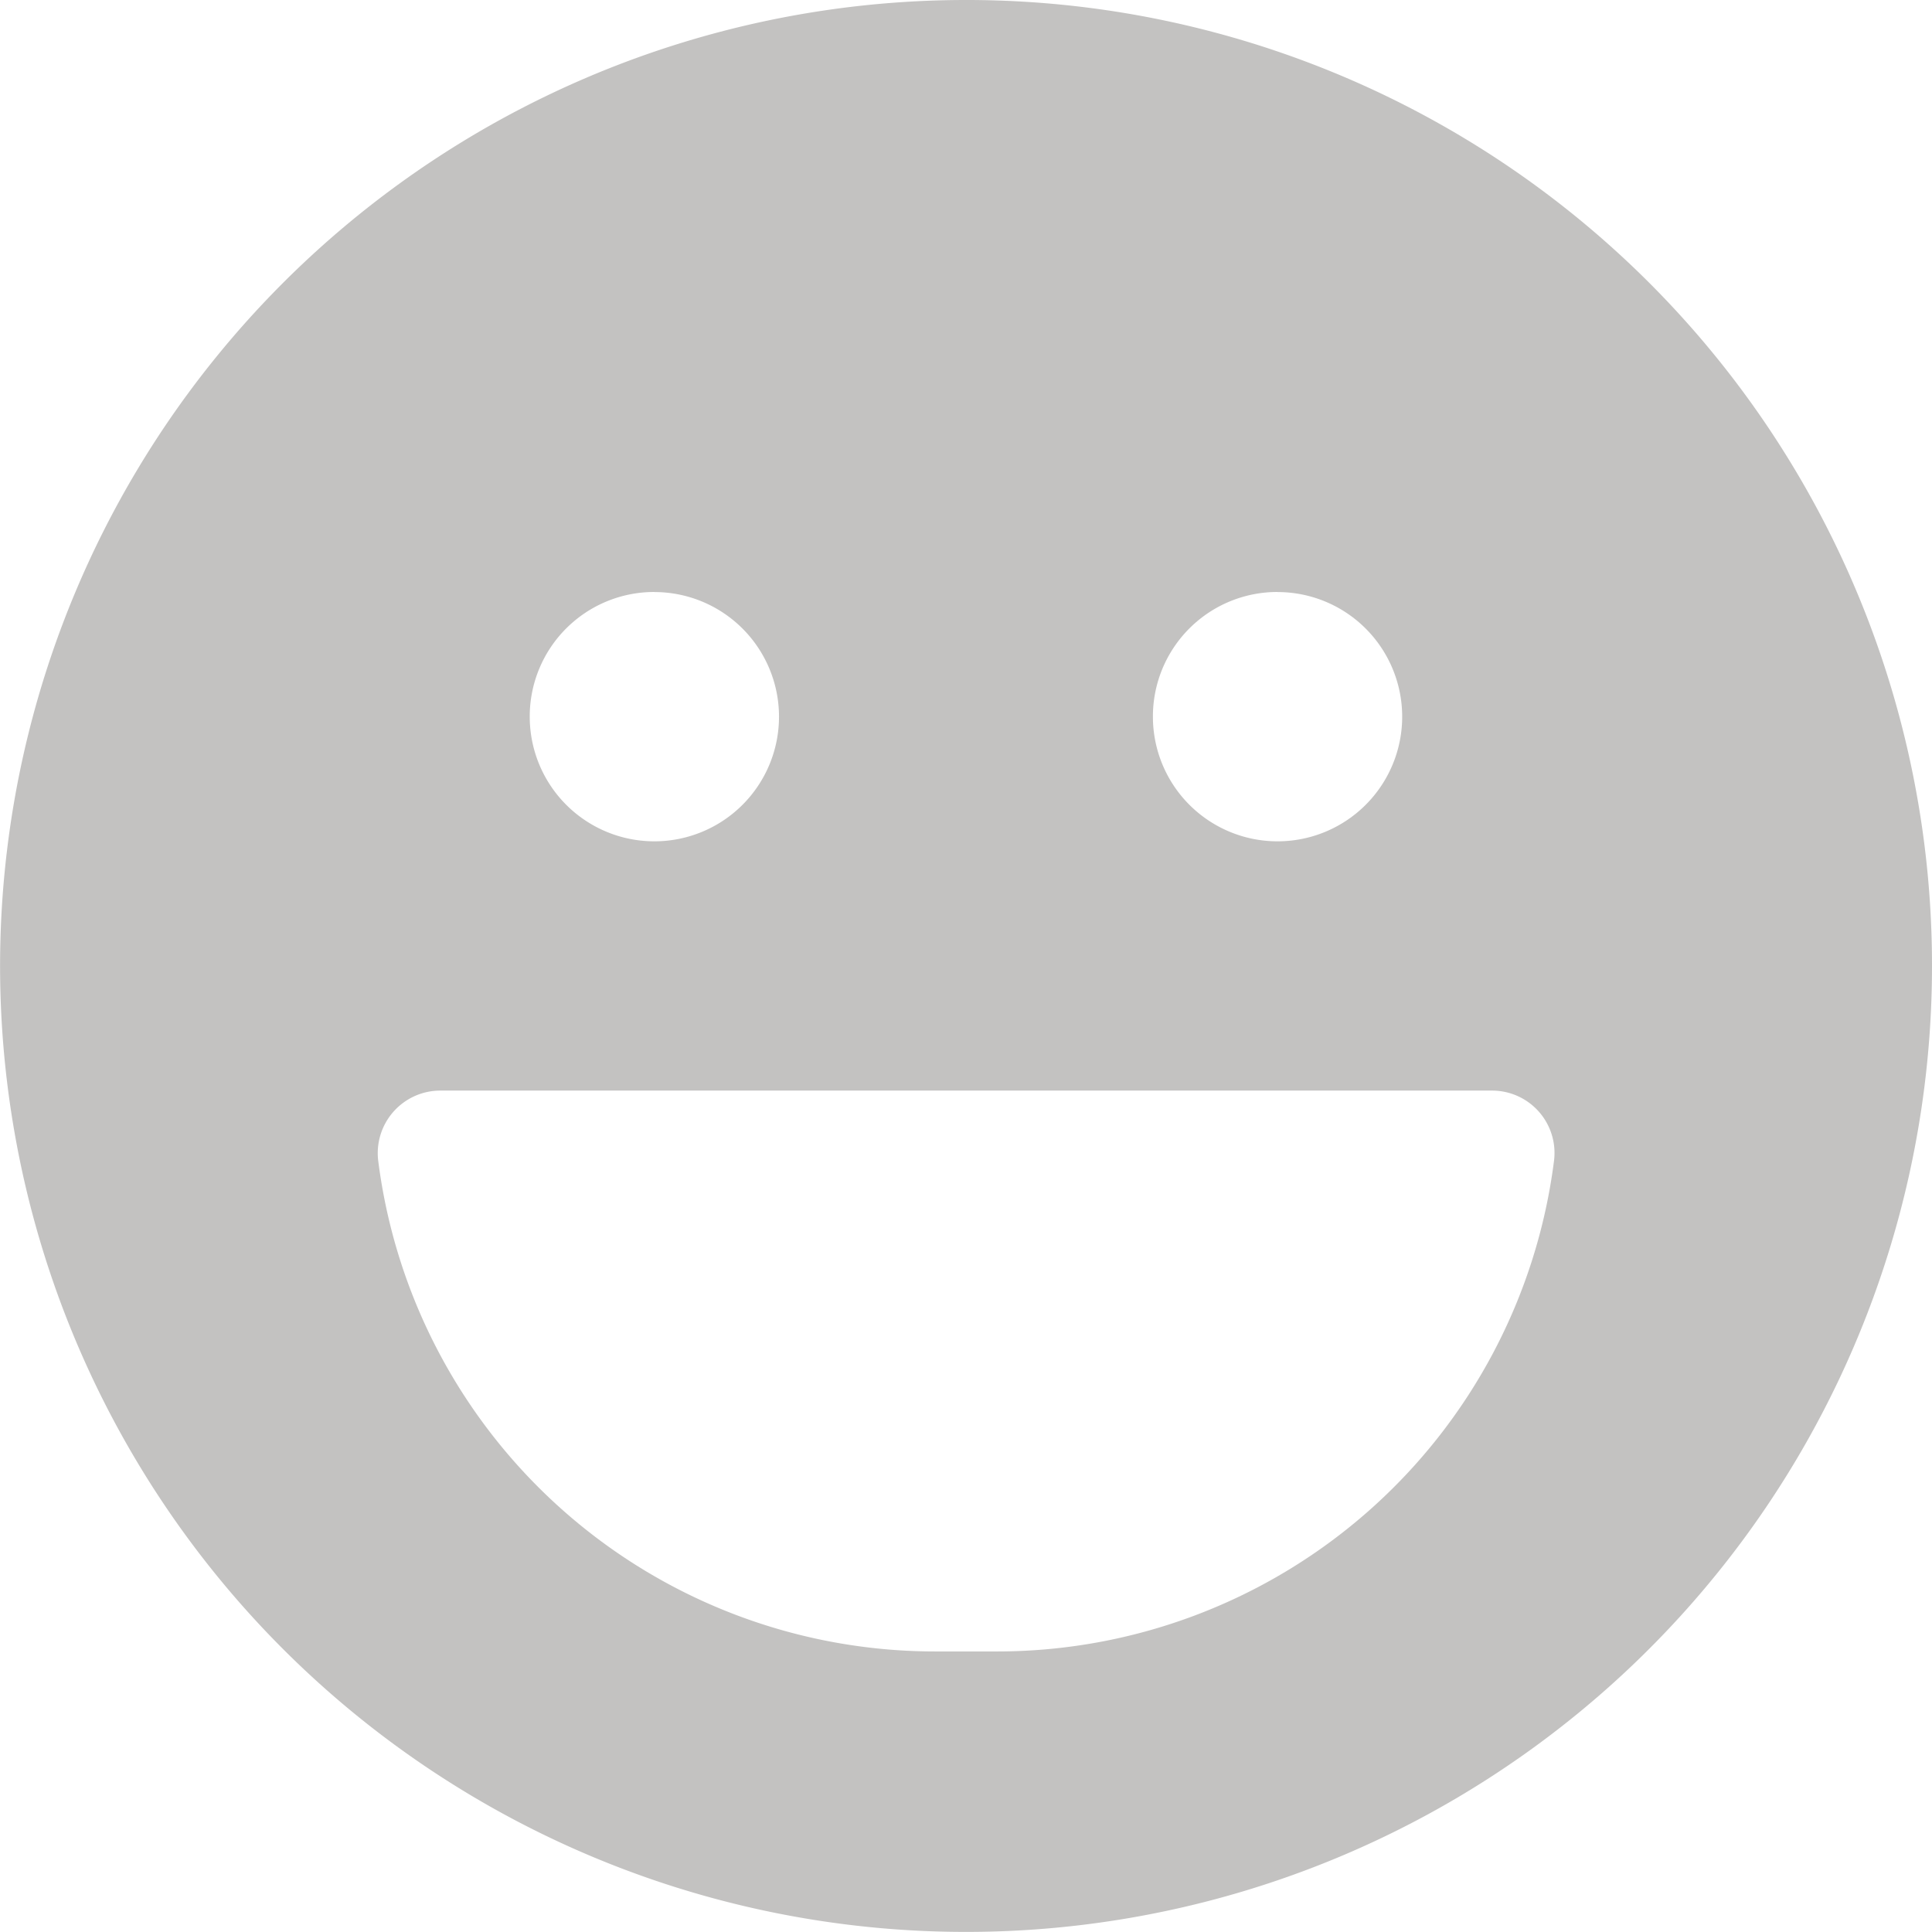 <svg id="Indicador_experiencia" data-name="Indicador experiencia" xmlns="http://www.w3.org/2000/svg" width="24.213" height="24.213" viewBox="0 0 24.213 24.213">
  <path id="Icon_awesome-laugh" data-name="Icon awesome-laugh" d="M12.106.563A12.106,12.106,0,1,0,24.213,12.669,12.1,12.1,0,0,0,12.106.563Zm3.905,7.42a1.562,1.562,0,1,1-1.562,1.562A1.56,1.56,0,0,1,16.012,7.982Zm-7.81,0A1.562,1.562,0,1,1,6.639,9.545,1.56,1.56,0,0,1,8.2,7.982ZM12.5,21.26h-.781A7.036,7.036,0,0,1,4.74,15.11a.784.784,0,0,1,.776-.879H18.7a.782.782,0,0,1,.776.879A7.036,7.036,0,0,1,12.5,21.26Z" transform="translate(0 -0.563)" fill="#c3c2c1"/>
</svg>
